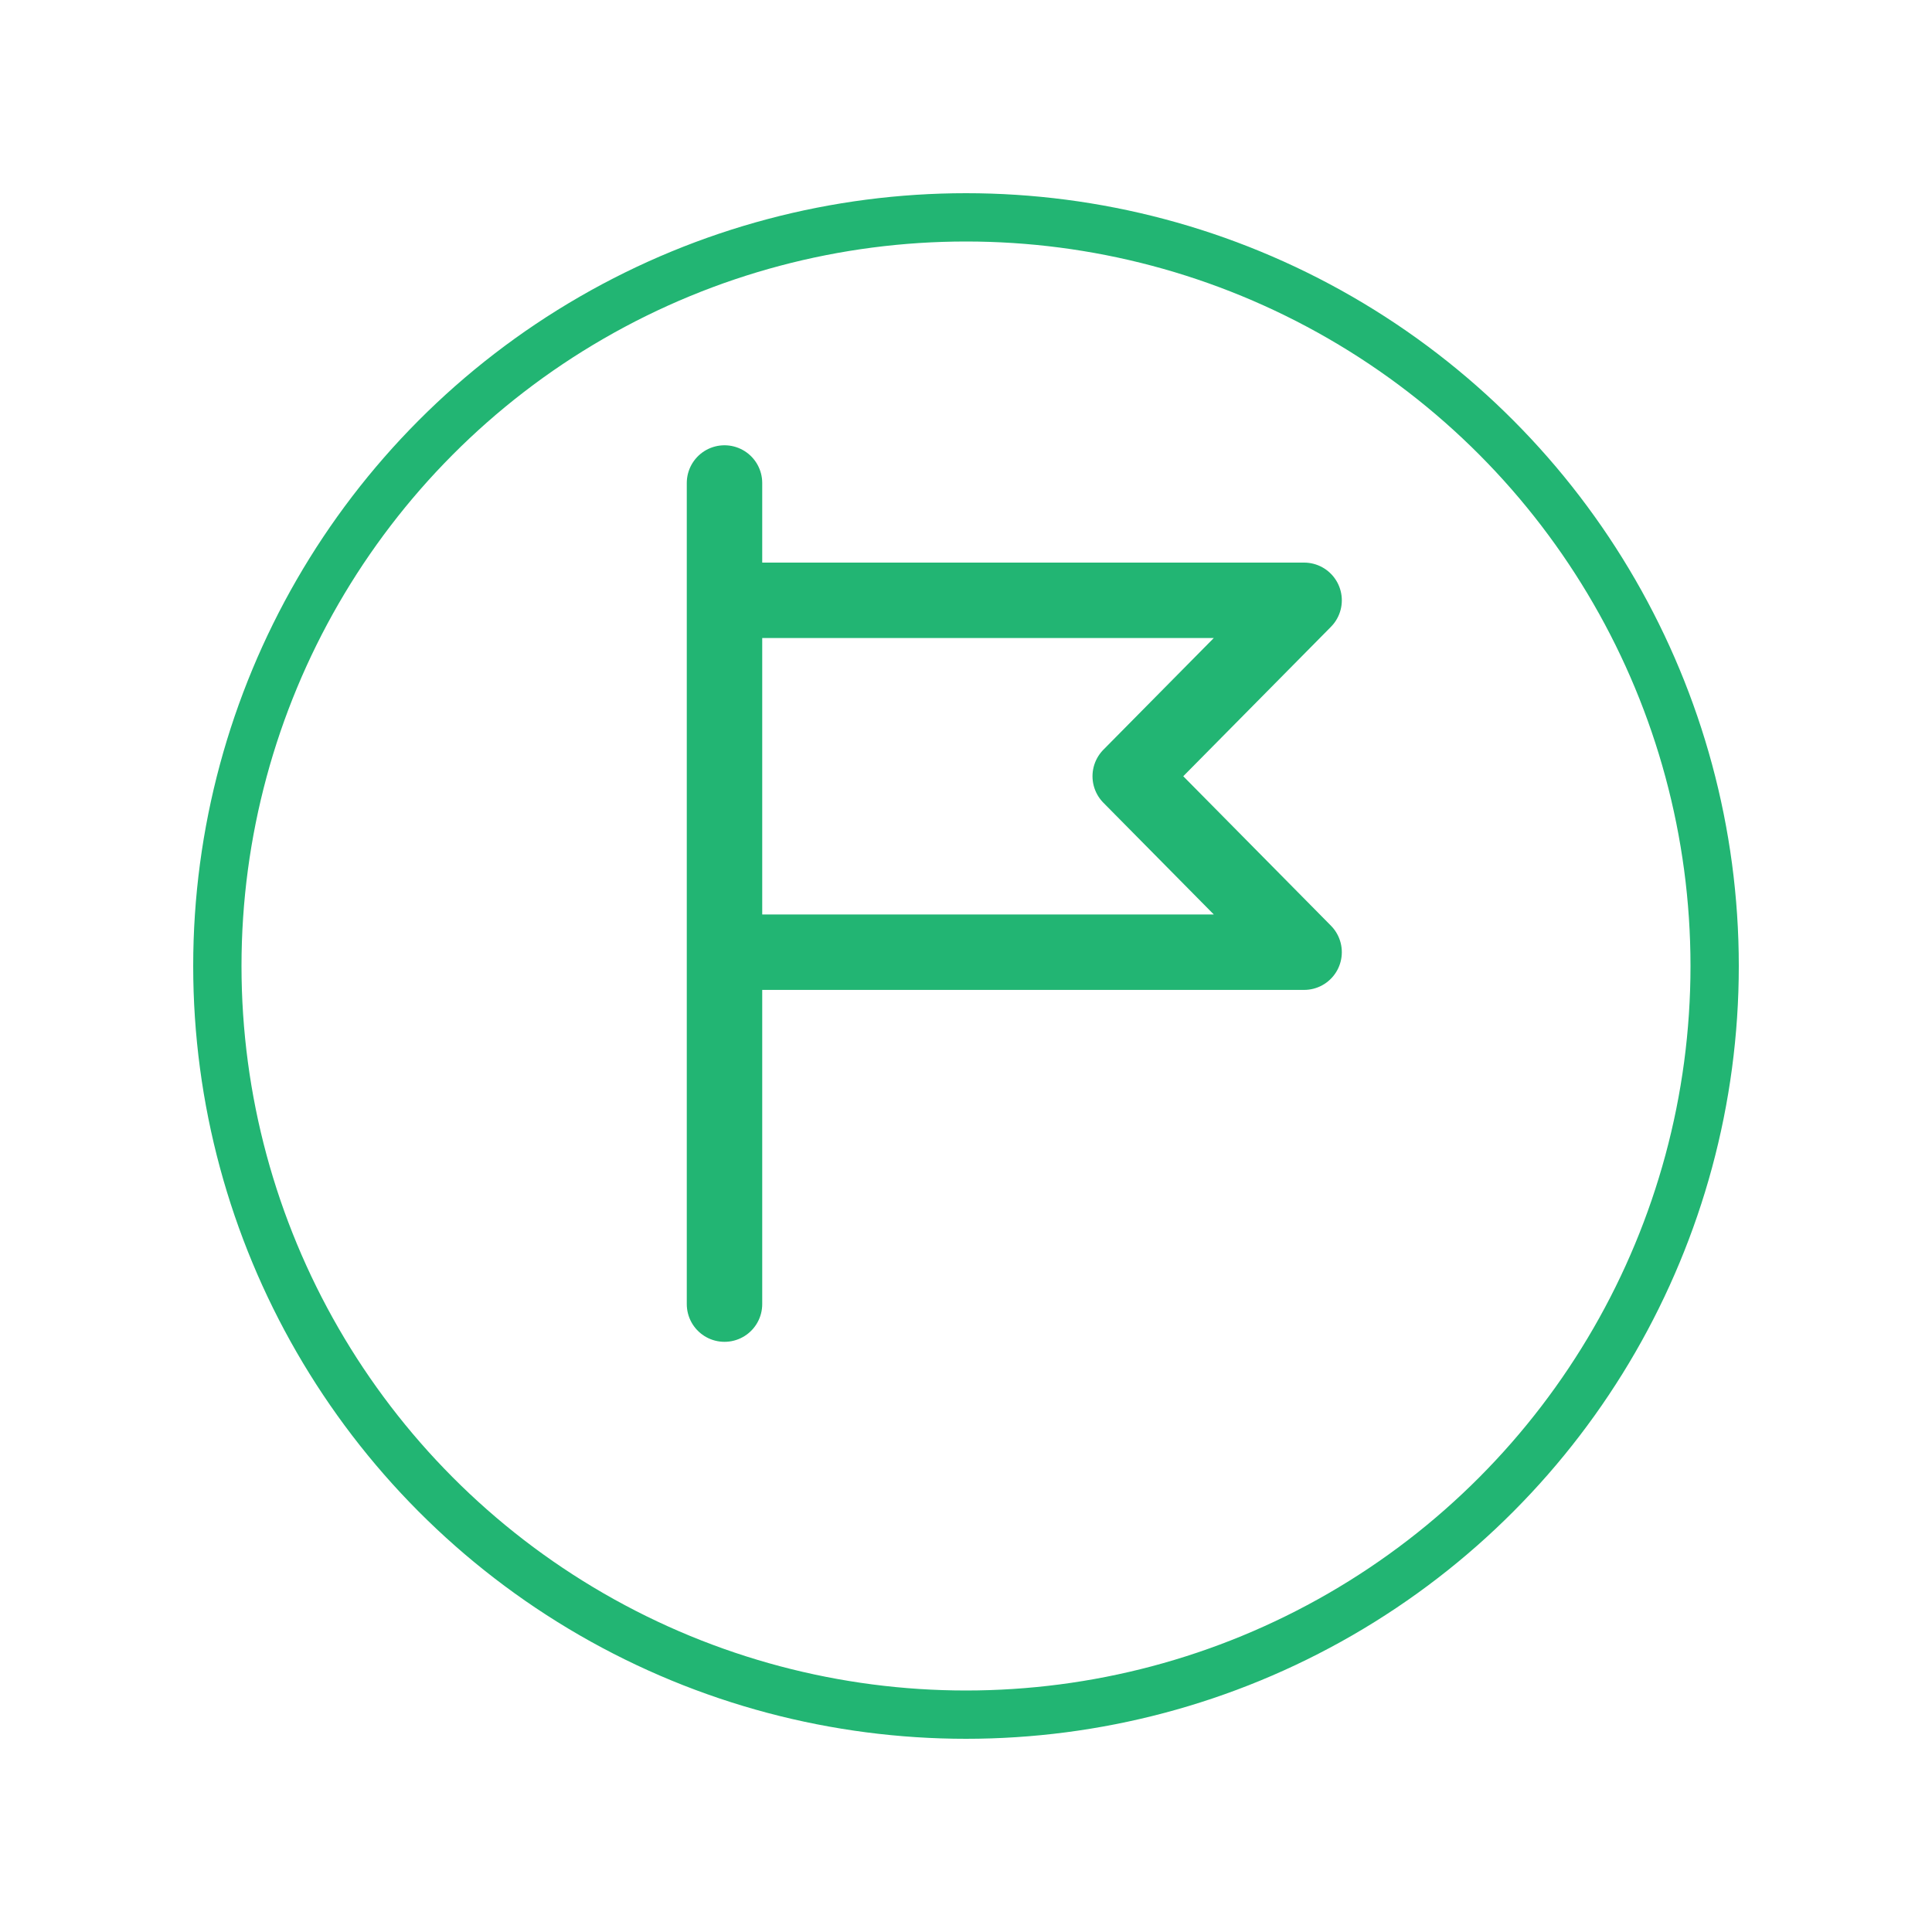 <svg width="40" height="40" viewBox="0 0 40 40" fill="none" xmlns="http://www.w3.org/2000/svg">
<g filter="url(#filter0_d_1006_1367)">
<circle cx="20" cy="18" r="16" fill="white"/>
<circle cx="20" cy="18" r="15.5" stroke="#22B573"/>
</g>
<path d="M15 10V27M15 12.429H27L23.4 16.071L27 19.714H15" stroke="#22B573" stroke-width="1.562" stroke-linecap="round" stroke-linejoin="round"/>
<defs>
<filter id="filter0_d_1006_1367" x="0" y="0" width="40" height="40" filterUnits="userSpaceOnUse" color-interpolation-filters="sRGB">
<feFlood flood-opacity="0" result="BackgroundImageFix"/>
<feColorMatrix in="SourceAlpha" type="matrix" values="0 0 0 0 0 0 0 0 0 0 0 0 0 0 0 0 0 0 127 0" result="hardAlpha"/>
<feOffset dy="2"/>
<feGaussianBlur stdDeviation="2"/>
<feComposite in2="hardAlpha" operator="out"/>
<feColorMatrix type="matrix" values="0 0 0 0 0 0 0 0 0 0 0 0 0 0 0 0 0 0 0.25 0"/>
<feBlend mode="normal" in2="BackgroundImageFix" result="effect1_dropShadow_1006_1367"/>
<feBlend mode="normal" in="SourceGraphic" in2="effect1_dropShadow_1006_1367" result="shape"/>
</filter>
</defs>
</svg>
